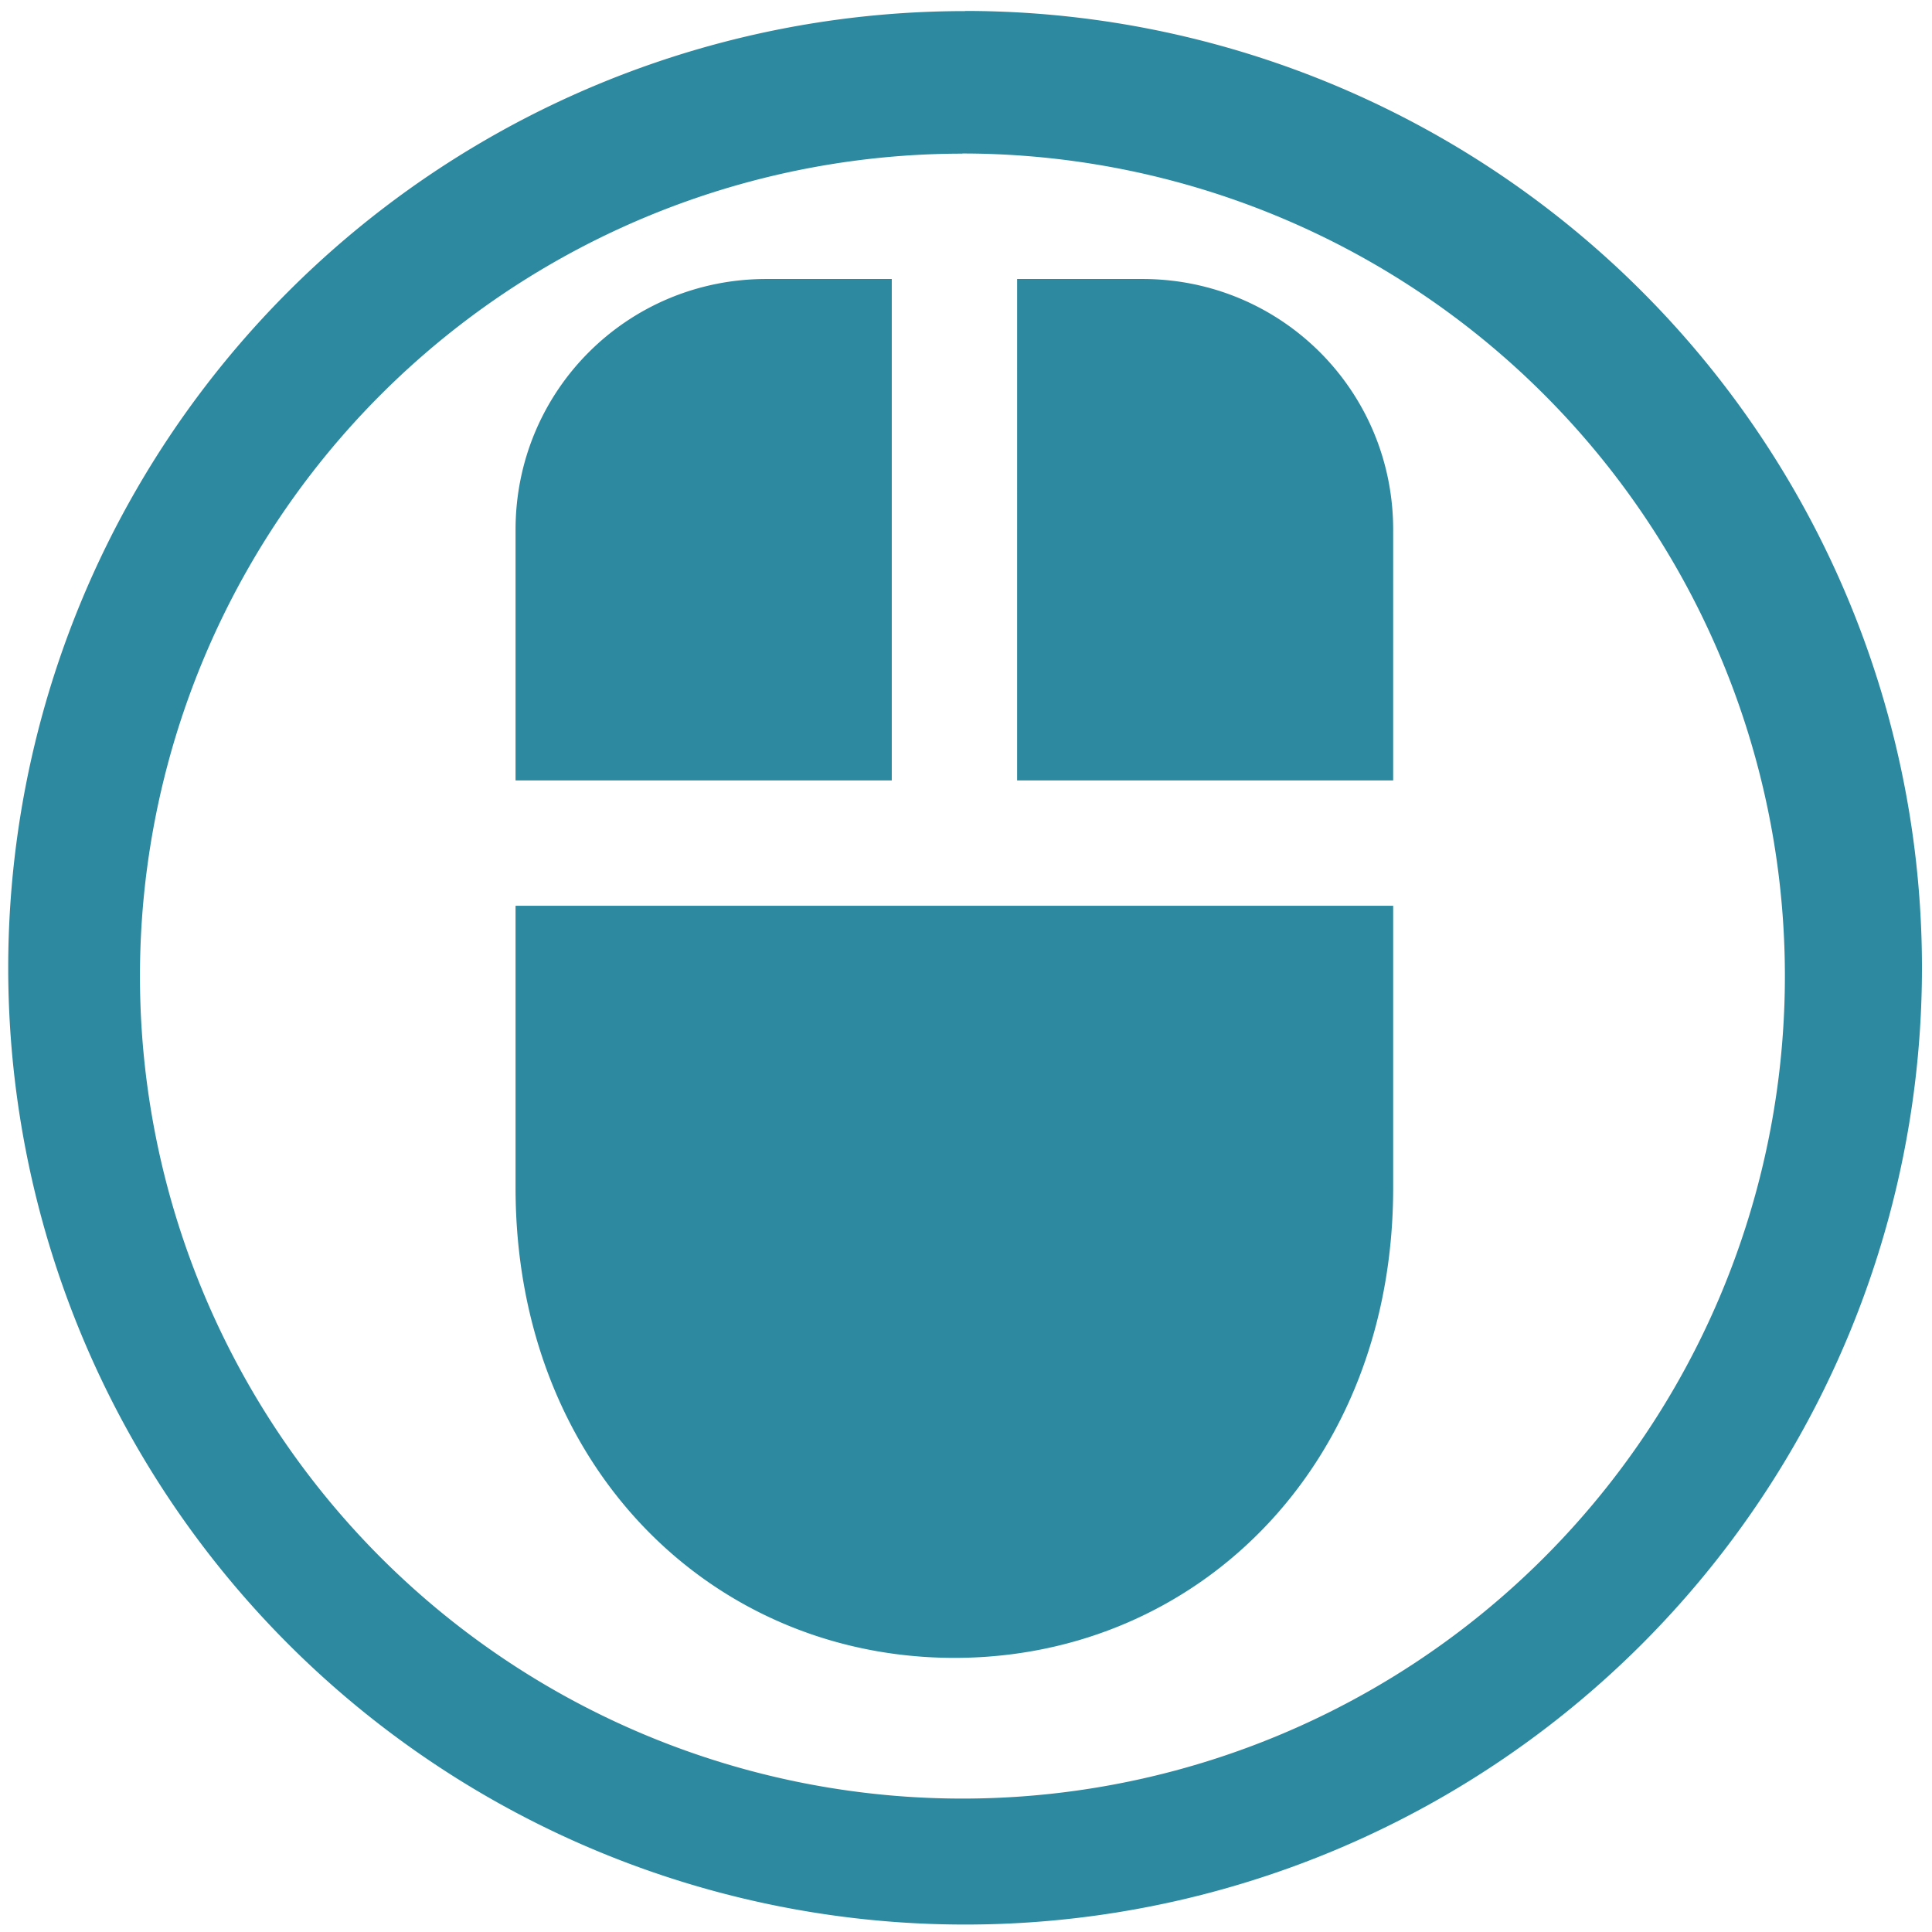 <svg xmlns="http://www.w3.org/2000/svg" width="48" height="48" viewBox="0 0 12.7 12.7"><path d="M6.344.073a6.29 6.29 0 0 0-6.29 6.29 6.29 6.29 0 0 0 6.29 6.288 6.29 6.29 0 0 0 6.29-6.289 6.29 6.29 0 0 0-6.29-6.29zm-.018.936a5.407 5.407 0 0 1 5.407 5.407 5.407 5.407 0 0 1-5.407 5.407A5.407 5.407 0 0 1 .92 6.416 5.407 5.407 0 0 1 6.326 1.01zm-1.289.825c-.913 0-1.648.734-1.648 1.648V5.13h2.473V1.834h-.825zm1.649 0V5.13h2.472V3.482c0-.914-.735-1.648-1.648-1.648h-.824zm-3.297 4.12v1.854c0 1.825 1.286 3.09 2.885 3.09 1.597 0 2.884-1.265 2.884-3.09V5.954H3.389z" fill="#2c89a0"/></svg>